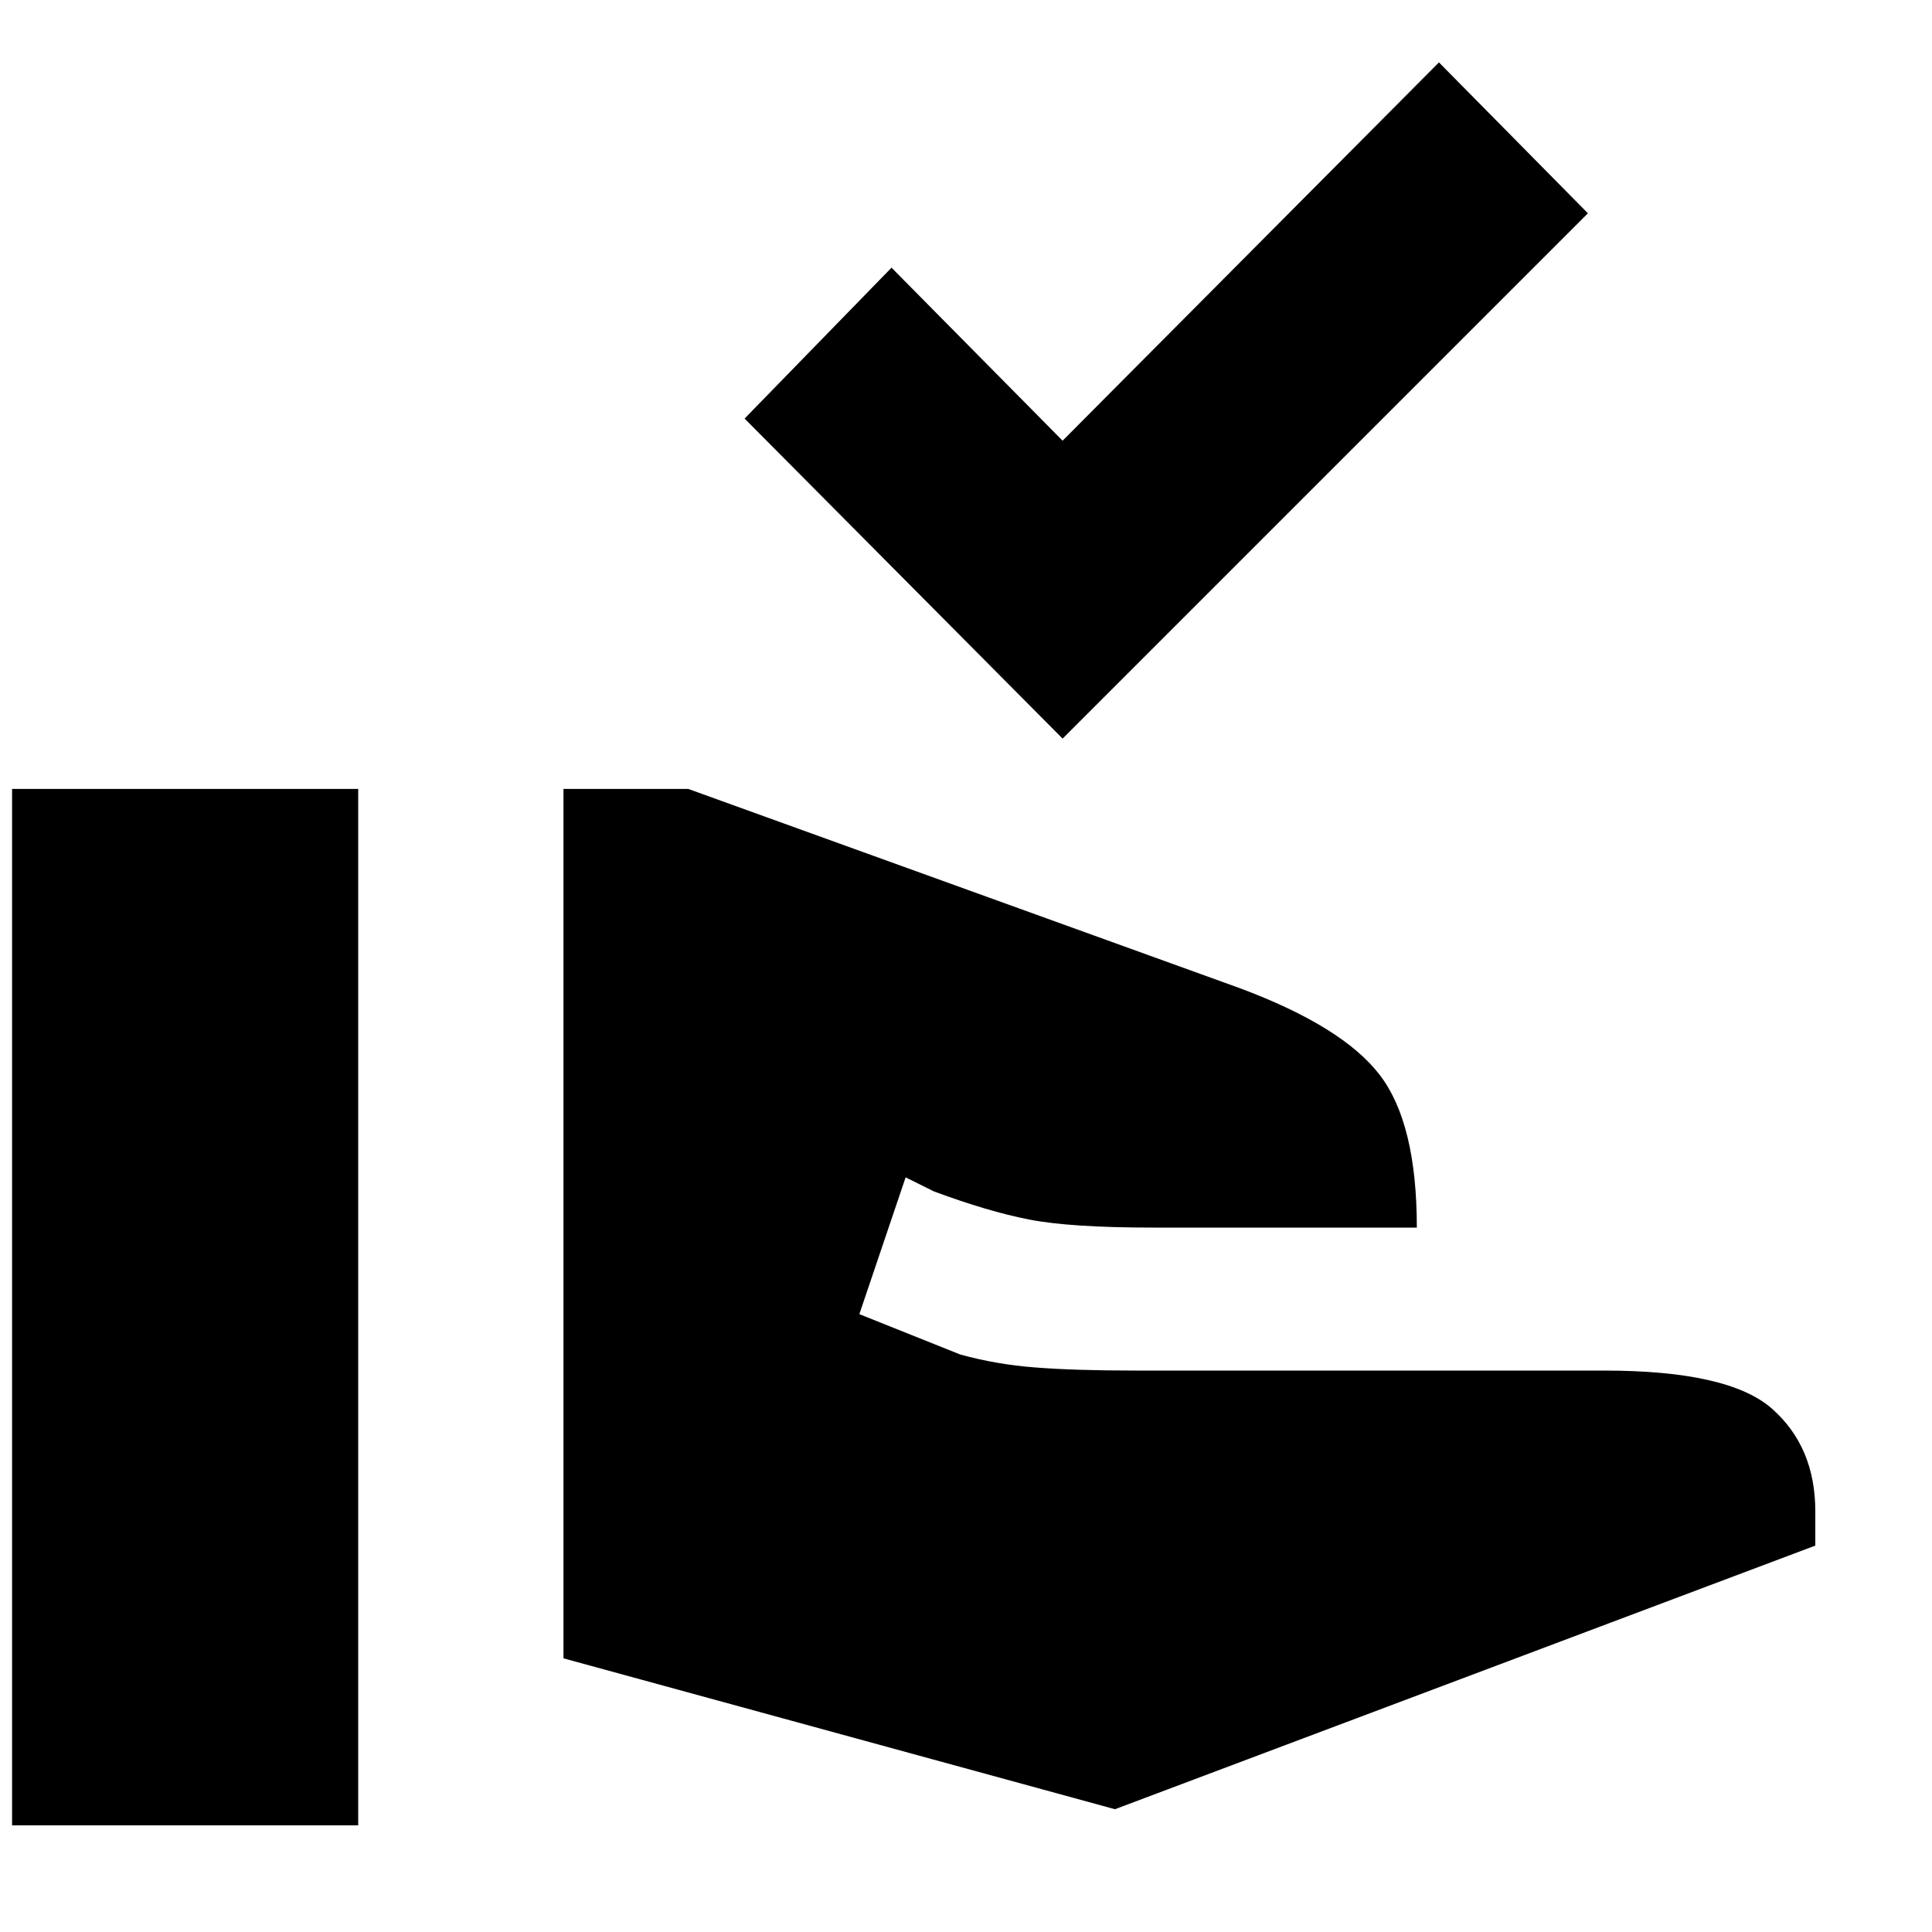 <svg xmlns="http://www.w3.org/2000/svg" height="20" width="20"><path d="M11 7.646 7.708 4.333l1.521-1.562L11 4.562 14.896.646l1.542 1.562Zm.542 11.083-5.709-1.562v-9h1.292l5.708 2.062q1.063.396 1.448.896.386.5.386 1.583h-2.729q-.855 0-1.282-.083-.427-.083-.989-.292l-.292-.145-.479 1.416 1.042.417q.374.104.781.135.406.032 1.031.032h4.854q1.292 0 1.74.395.448.396.448 1.063V16Zm-11.417.167V8.167h3.583v10.729Z"/></svg>